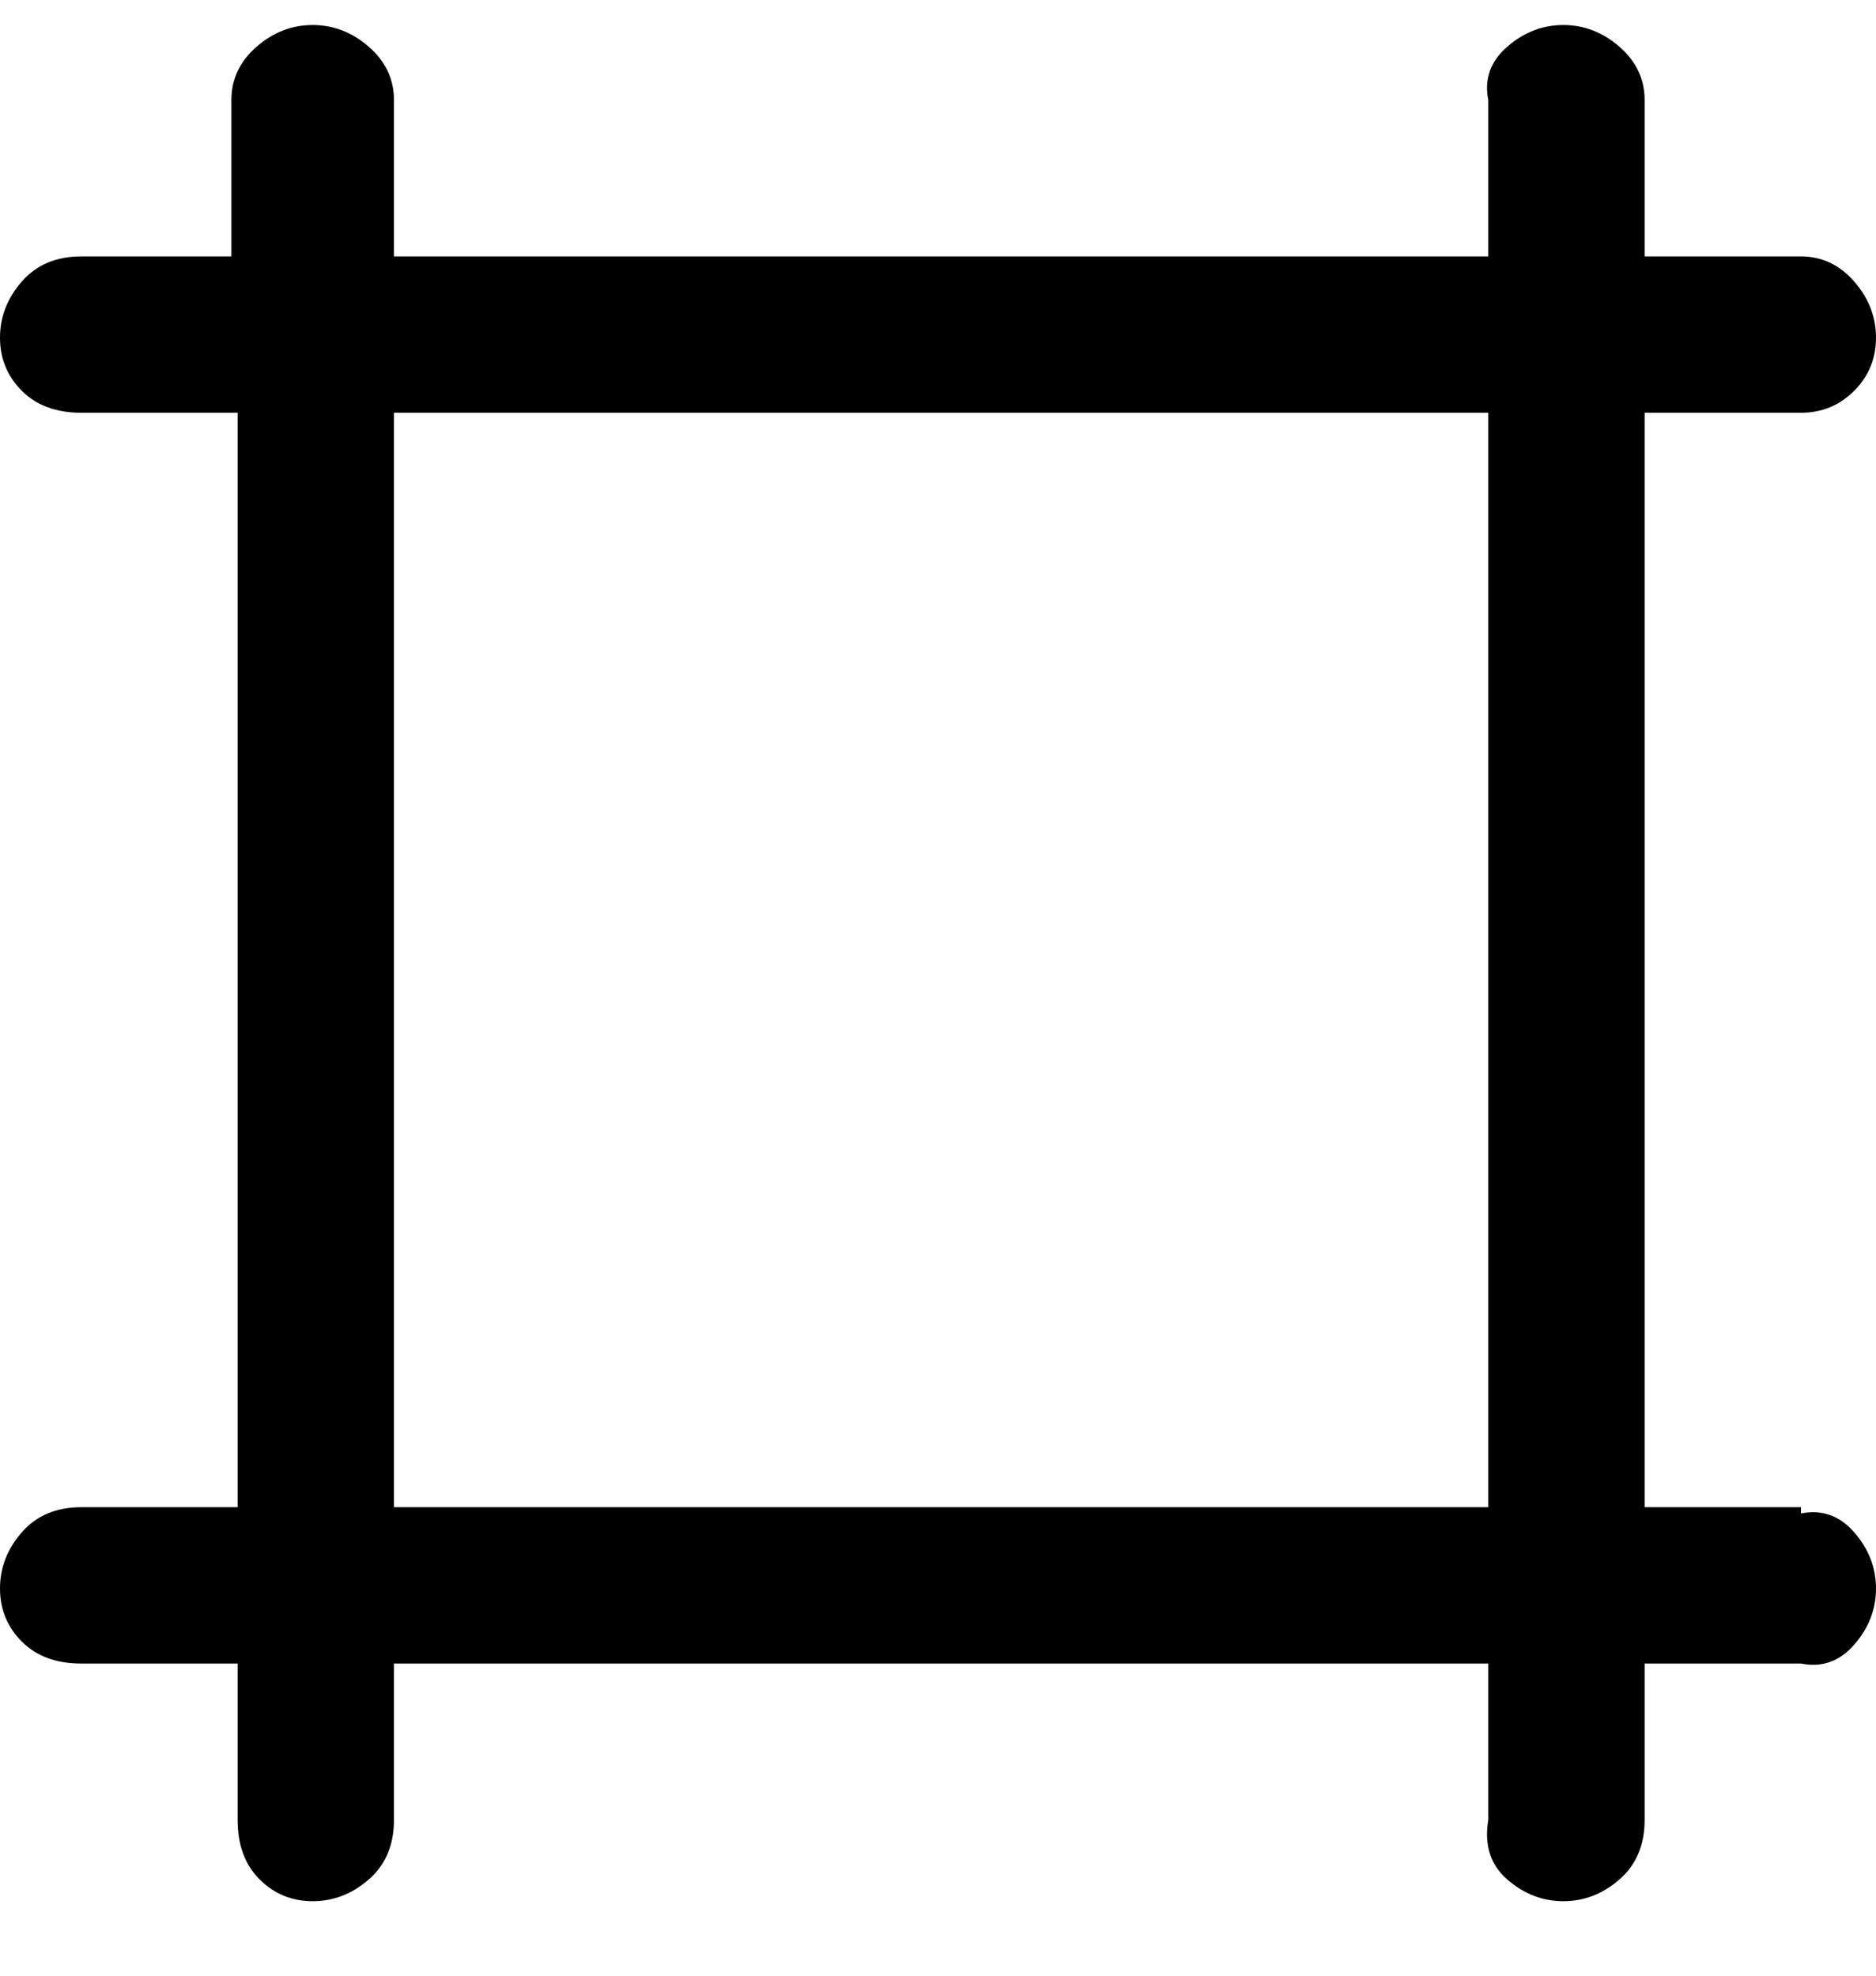 <svg viewBox="0 0 300 316" xmlns="http://www.w3.org/2000/svg"><path d="M288 241h-25V66h25q5 0 8.5-3.5T300 54q0-5-3.5-9t-8.5-4h-25V16q0-5-4-8.5T250 4q-5 0-9 3.5t-3 8.5v25H63V16q0-5-4-8.5T50 4q-5 0-9 3.5T37 16v25H13q-6 0-9.5 4T0 54q0 5 3.5 8.5T13 66h25v175H13q-6 0-9.5 4T0 254q0 5 3.5 8.5T13 266h25v25q0 6 3.5 9.5T50 304q5 0 9-3.5t4-9.5v-25h175v25q-1 6 3 9.5t9 3.5q5 0 9-3.5t4-9.5v-25h25q5 1 8.5-3t3.5-9q0-5-3.5-9t-8.5-3v-1zm-225 0V66h175v175H63z"/></svg>